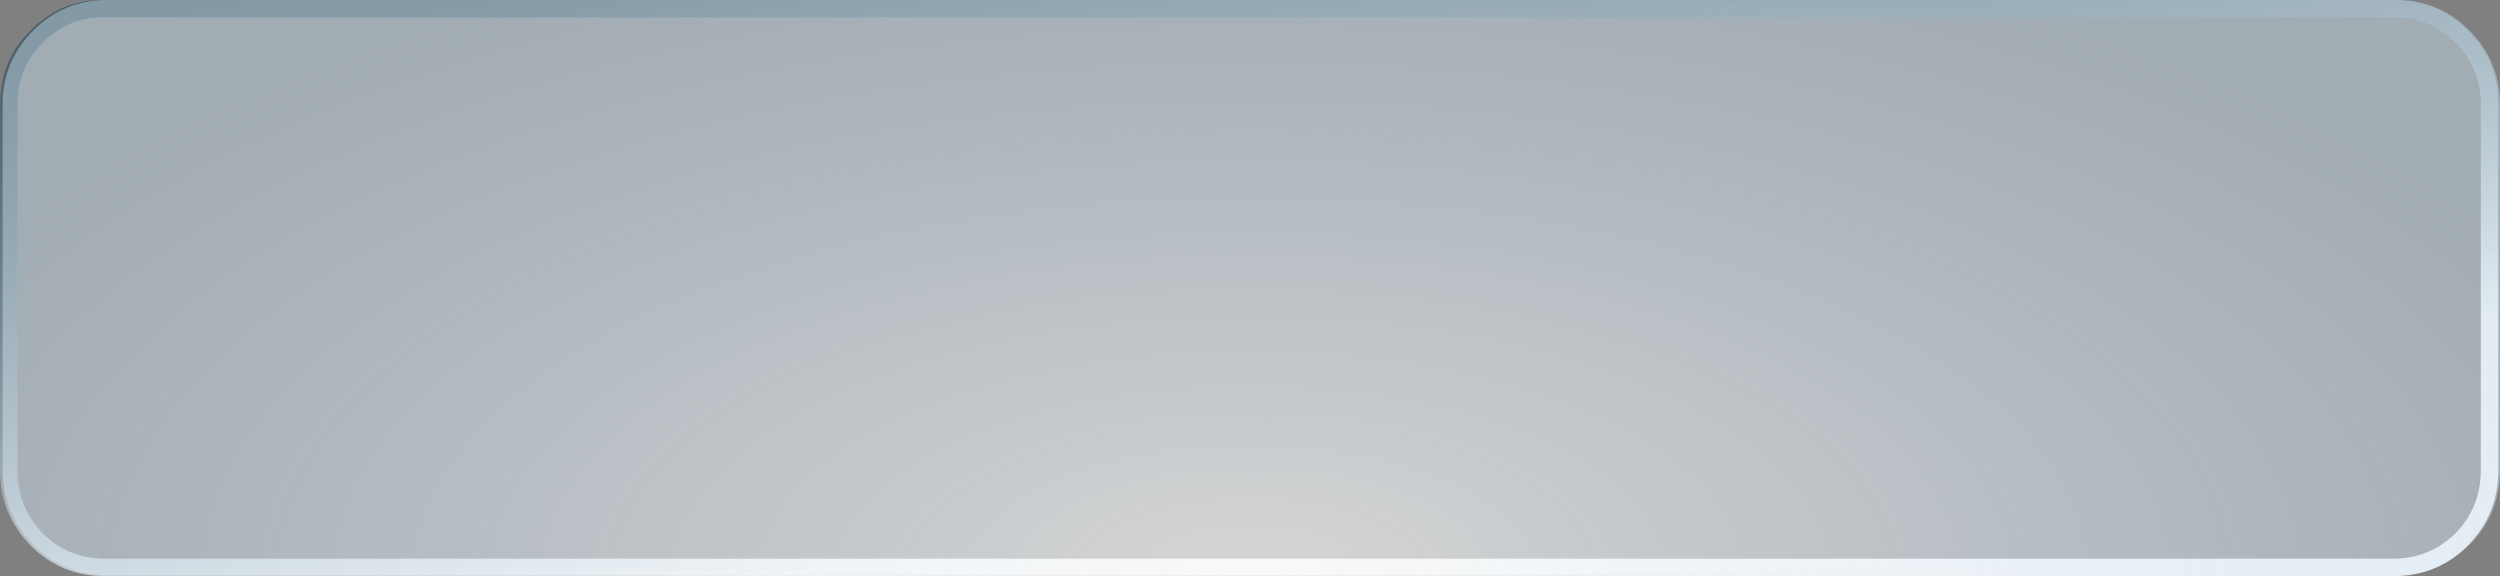 <?xml version="1.0" encoding="UTF-8" standalone="no"?>
<svg xmlns:xlink="http://www.w3.org/1999/xlink" height="33.0px" width="143.2px" xmlns="http://www.w3.org/2000/svg">
  <rect width="100%" height="100%" fill="#808080" stroke="none"/>
  <g transform="matrix(1.0, 0.0, 0.0, 1.0, 0.0, -0.05)">
    <path d="M140.65 2.5 Q139.15 1.0 137.1 1.05 L6.0 1.05 Q3.9 1.0 2.45 2.5 1.0 3.95 1.0 6.05 L1.0 27.0 Q1.0 29.1 2.45 30.6 3.9 32.05 6.0 32.05 L137.1 32.05 Q139.15 32.05 140.65 30.6 142.1 29.1 142.1 27.0 L142.1 6.05 Q142.1 3.95 140.65 2.5 M137.1 0.05 Q139.6 0.0 141.35 1.8 143.1 3.5 143.1 6.05 L143.1 27.0 Q143.1 29.5 141.35 31.3 139.6 33.05 137.1 33.05 L6.0 33.05 Q3.5 33.05 1.75 31.3 0.0 29.5 0.0 27.0 L0.0 6.05 Q0.0 3.5 1.75 1.8 3.5 0.0 6.0 0.05 L137.1 0.05" fill="url(#gradient0)" fill-rule="evenodd" stroke="none"/>
    <path d="M137.2 0.05 Q139.7 0.05 141.45 1.8 143.2 3.55 143.2 6.05 L143.2 27.0 Q143.2 29.5 141.45 31.25 139.7 33.0 137.2 33.0 L6.15 33.0 Q3.65 33.0 1.9 31.25 0.15 29.5 0.15 27.0 L0.15 6.05 Q0.15 3.55 1.9 1.8 3.65 0.05 6.15 0.05 L137.2 0.05" fill="url(#gradient1)" fill-rule="evenodd" stroke="none"/>
  </g>
  <defs>
    <linearGradient gradientTransform="matrix(-0.004, -0.031, 0.02, -0.003, 71.45, 16.5)" gradientUnits="userSpaceOnUse" id="gradient0" spreadMethod="pad" x1="-819.2" x2="819.2">
      <stop offset="0.255" stop-color="#ffffff" stop-opacity="0.851"/>
      <stop offset="1.0" stop-color="#003048" stop-opacity="0.4"/>
    </linearGradient>
    <radialGradient cx="0" cy="0" gradientTransform="matrix(0.102, 0.0, 0.0, 0.046, 71.65, 33.0)" gradientUnits="userSpaceOnUse" id="gradient1" r="819.2" spreadMethod="pad">
      <stop offset="0.0" stop-color="#ffffff" stop-opacity="0.671"/>
      <stop offset="1.0" stop-color="#d5edff" stop-opacity="0.4"/>
    </radialGradient>
  </defs>
</svg>
